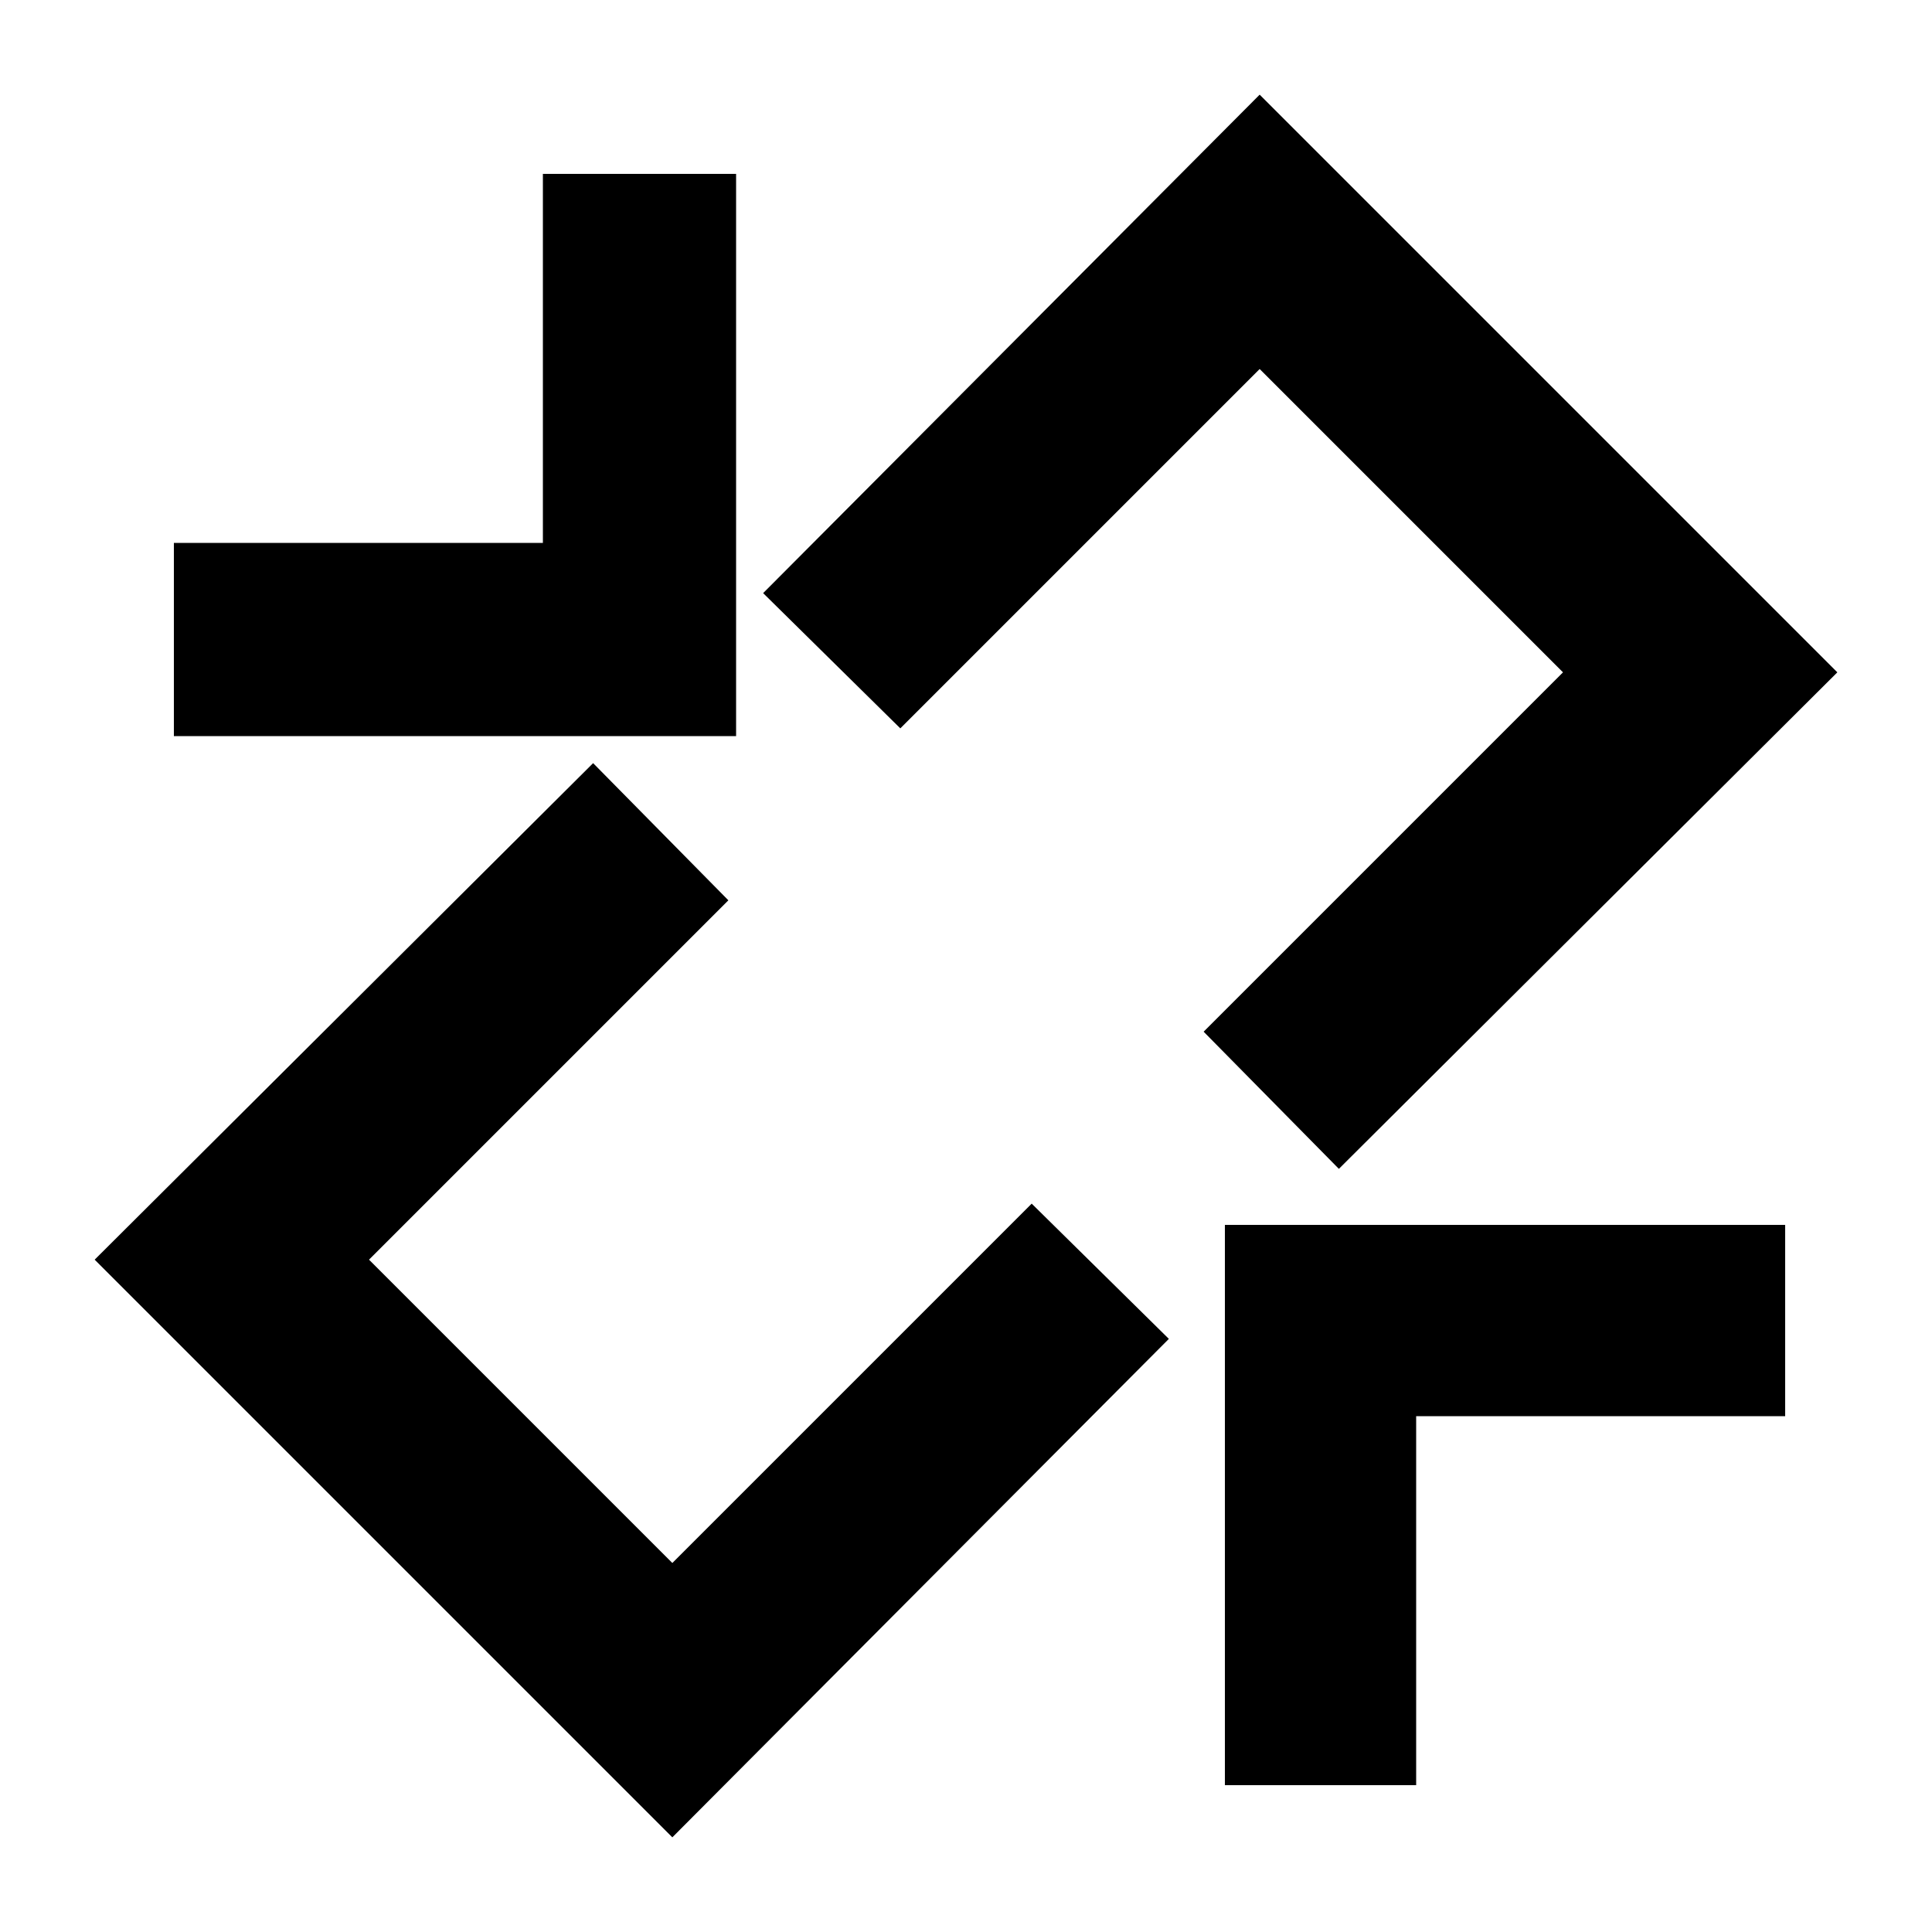 <?xml version='1.0' encoding='utf-8'?>
<svg xmlns:ns0="http://www.w3.org/2000/svg" xmlns="http://www.w3.org/2000/svg" xmlns:xlink="http://www.w3.org/1999/xlink" viewBox="0 0 100 100"><ns0:g data-name="Group">
            <ns0:path data-name="Path" d="M60.5 69.3l-7.1-7-18.6 18.6-15.7-15.7 18.6-18.6-7-7.1L4.9 65.2l29.9 29.9 25.7-25.8zM39.5 30.7l7.1 7 18.6-18.6 15.7 15.7-18.6 18.6 7 7.1 25.8-25.7L65.2 4.9 39.5 30.7zM73.3 73.3h19.1v-9.9h-29v29h9.9V73.3zM38.1 9h-10v19.1H9v10h29.1V9z" />
        </ns0:g>
    </svg>